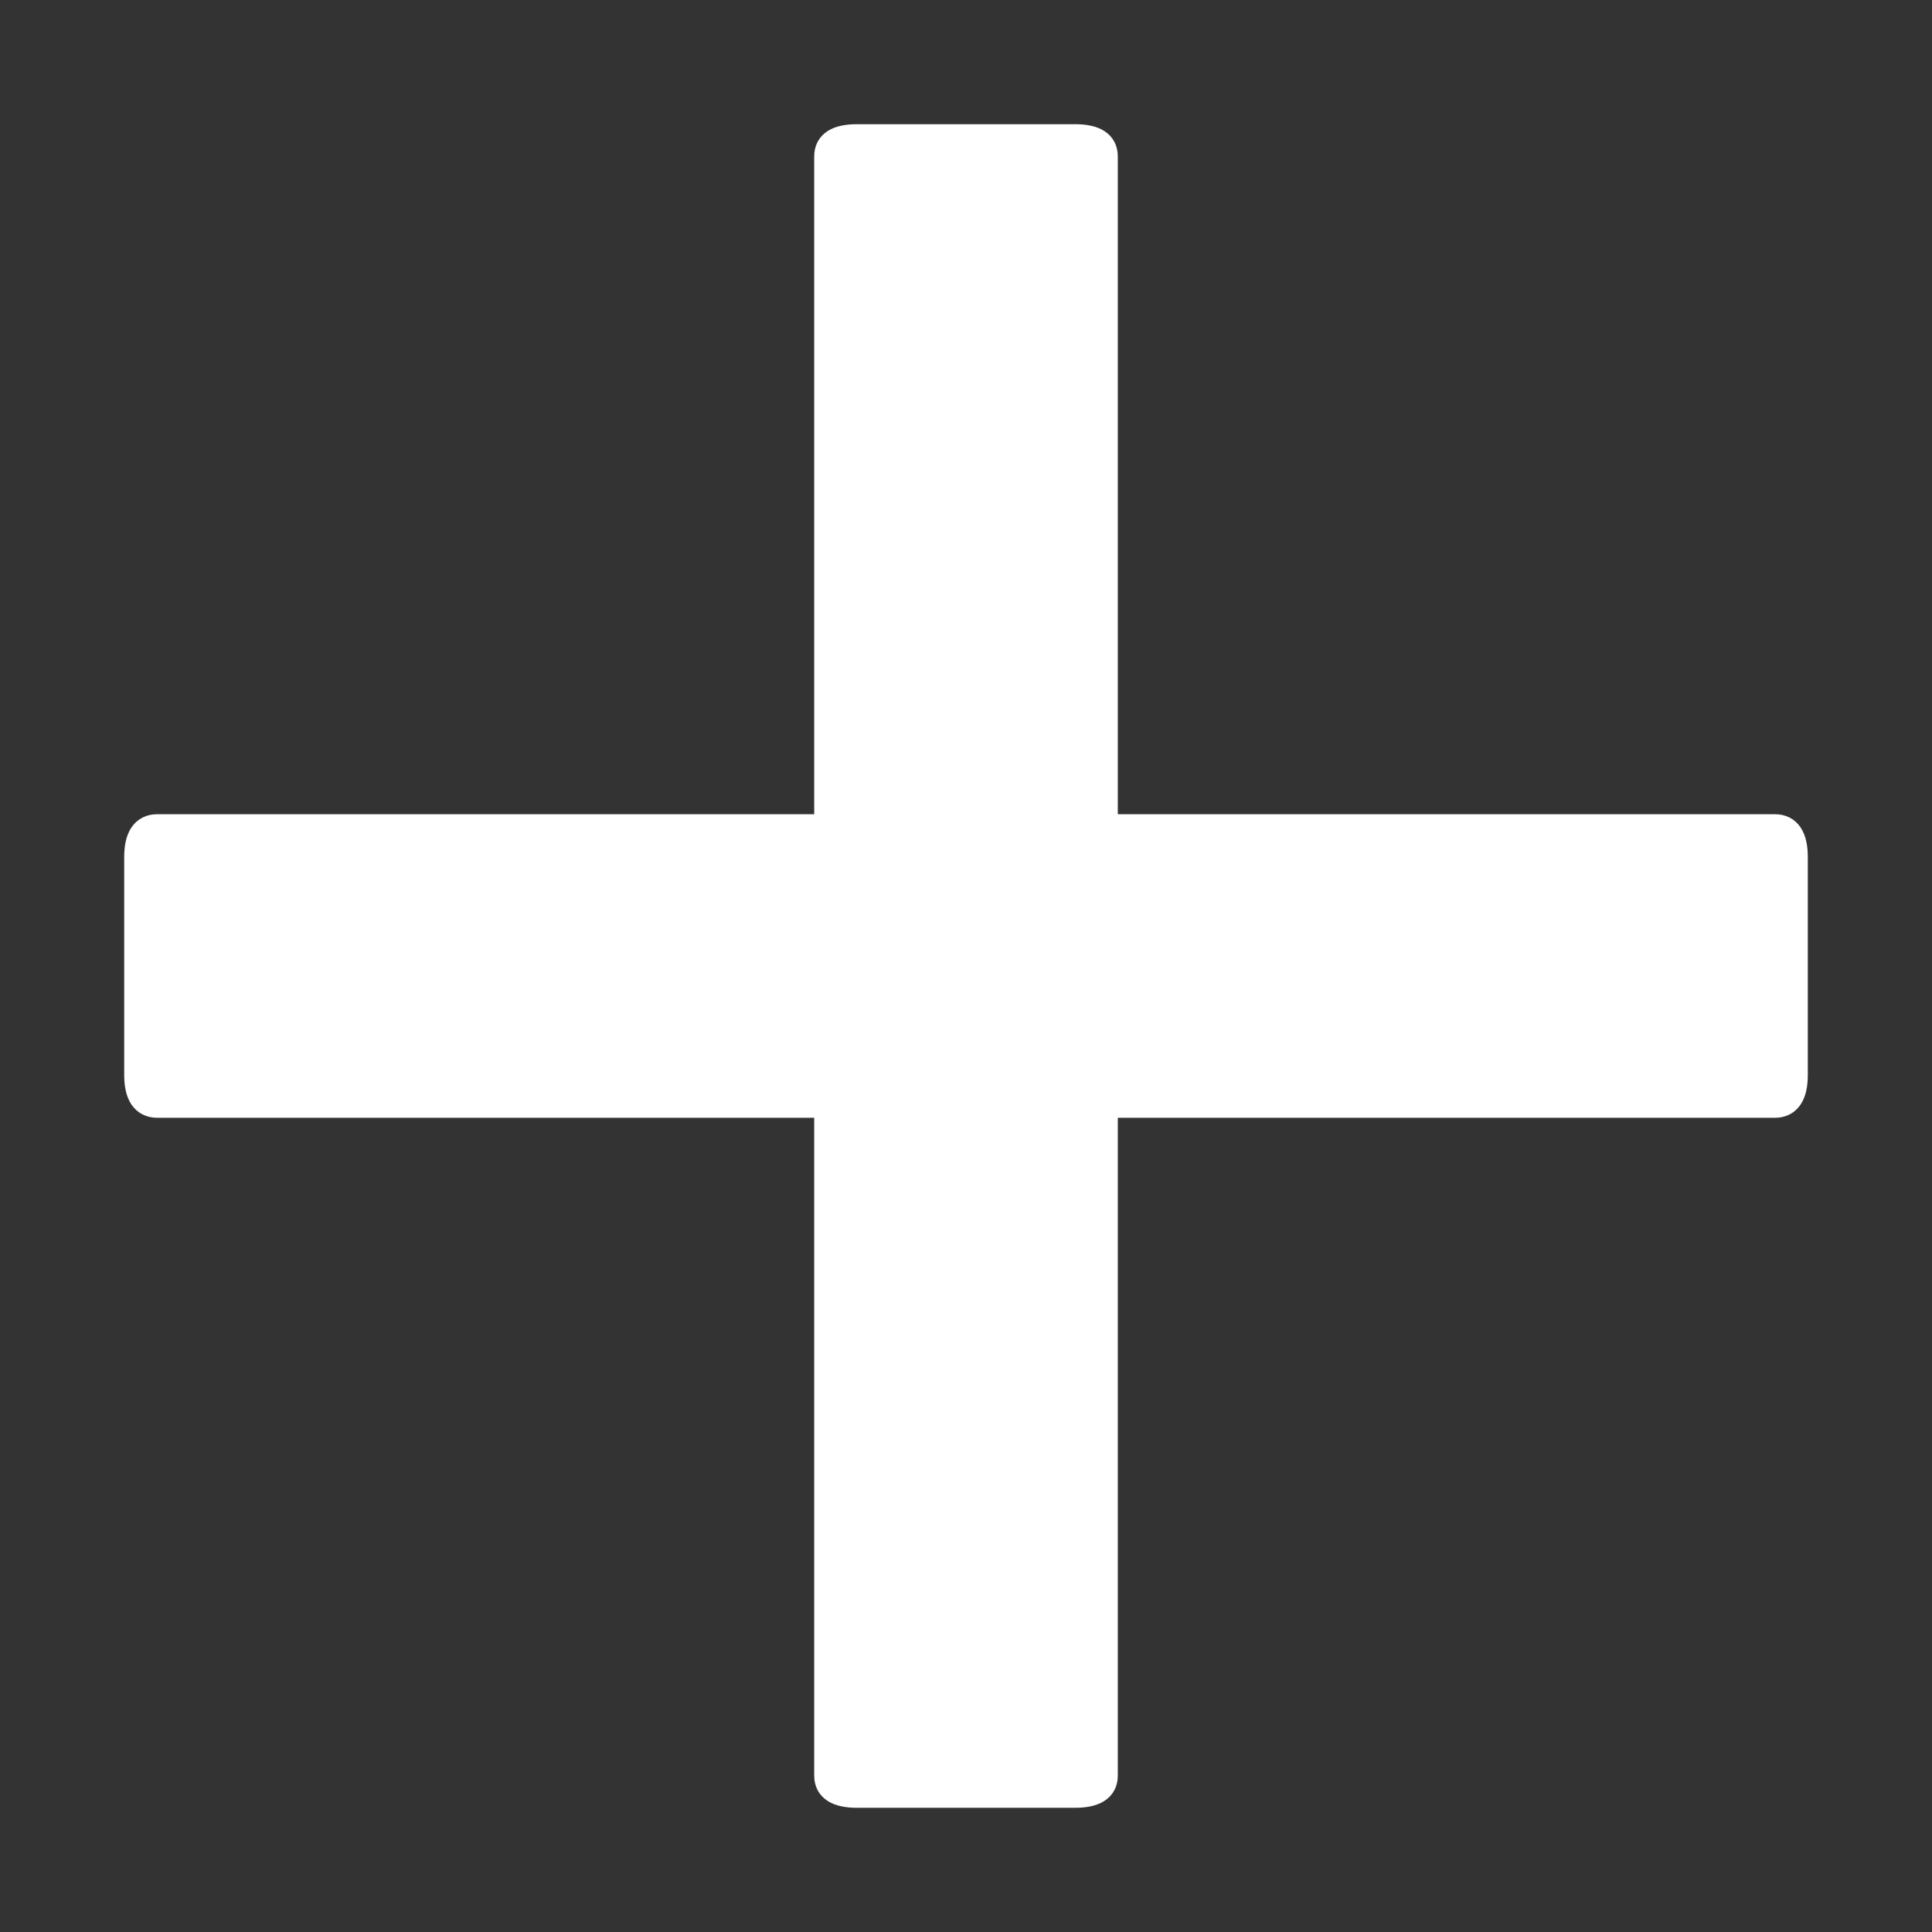 <svg xmlns:xlink="http://www.w3.org/1999/xlink" _ngcontent-ptl-c54="" width="14" height="14" viewbox="0 0 14 14" fill="none" xmlns="http://www.w3.org/2000/svg"><rect width="100%" height="100%" fill="#333333" stroke="none"/><path _ngcontent-ptl-c54="" d="M6.211 1H7.789C7.93 1 8 1.044 8 1.133V12.867C8 12.956 7.93 13 7.789 13H6.211C6.07 13 6 12.956 6 12.867V1.133C6 1.044 6.07 1 6.211 1Z" fill="#FFFFFF" stroke="#FFFFFF" stroke-width="0.2px"></path><path _ngcontent-ptl-c54="" d="M1.14 6H12.861C12.954 6 13 6.07 13 6.211V7.789C13 7.93 12.954 8 12.861 8H1.14C1.047 8 1 7.93 1 7.789V6.211C1 6.07 1.047 6 1.14 6Z" fill="#FFFFFF" stroke="#FFFFFF" stroke-width="0.2px"></path></svg>
